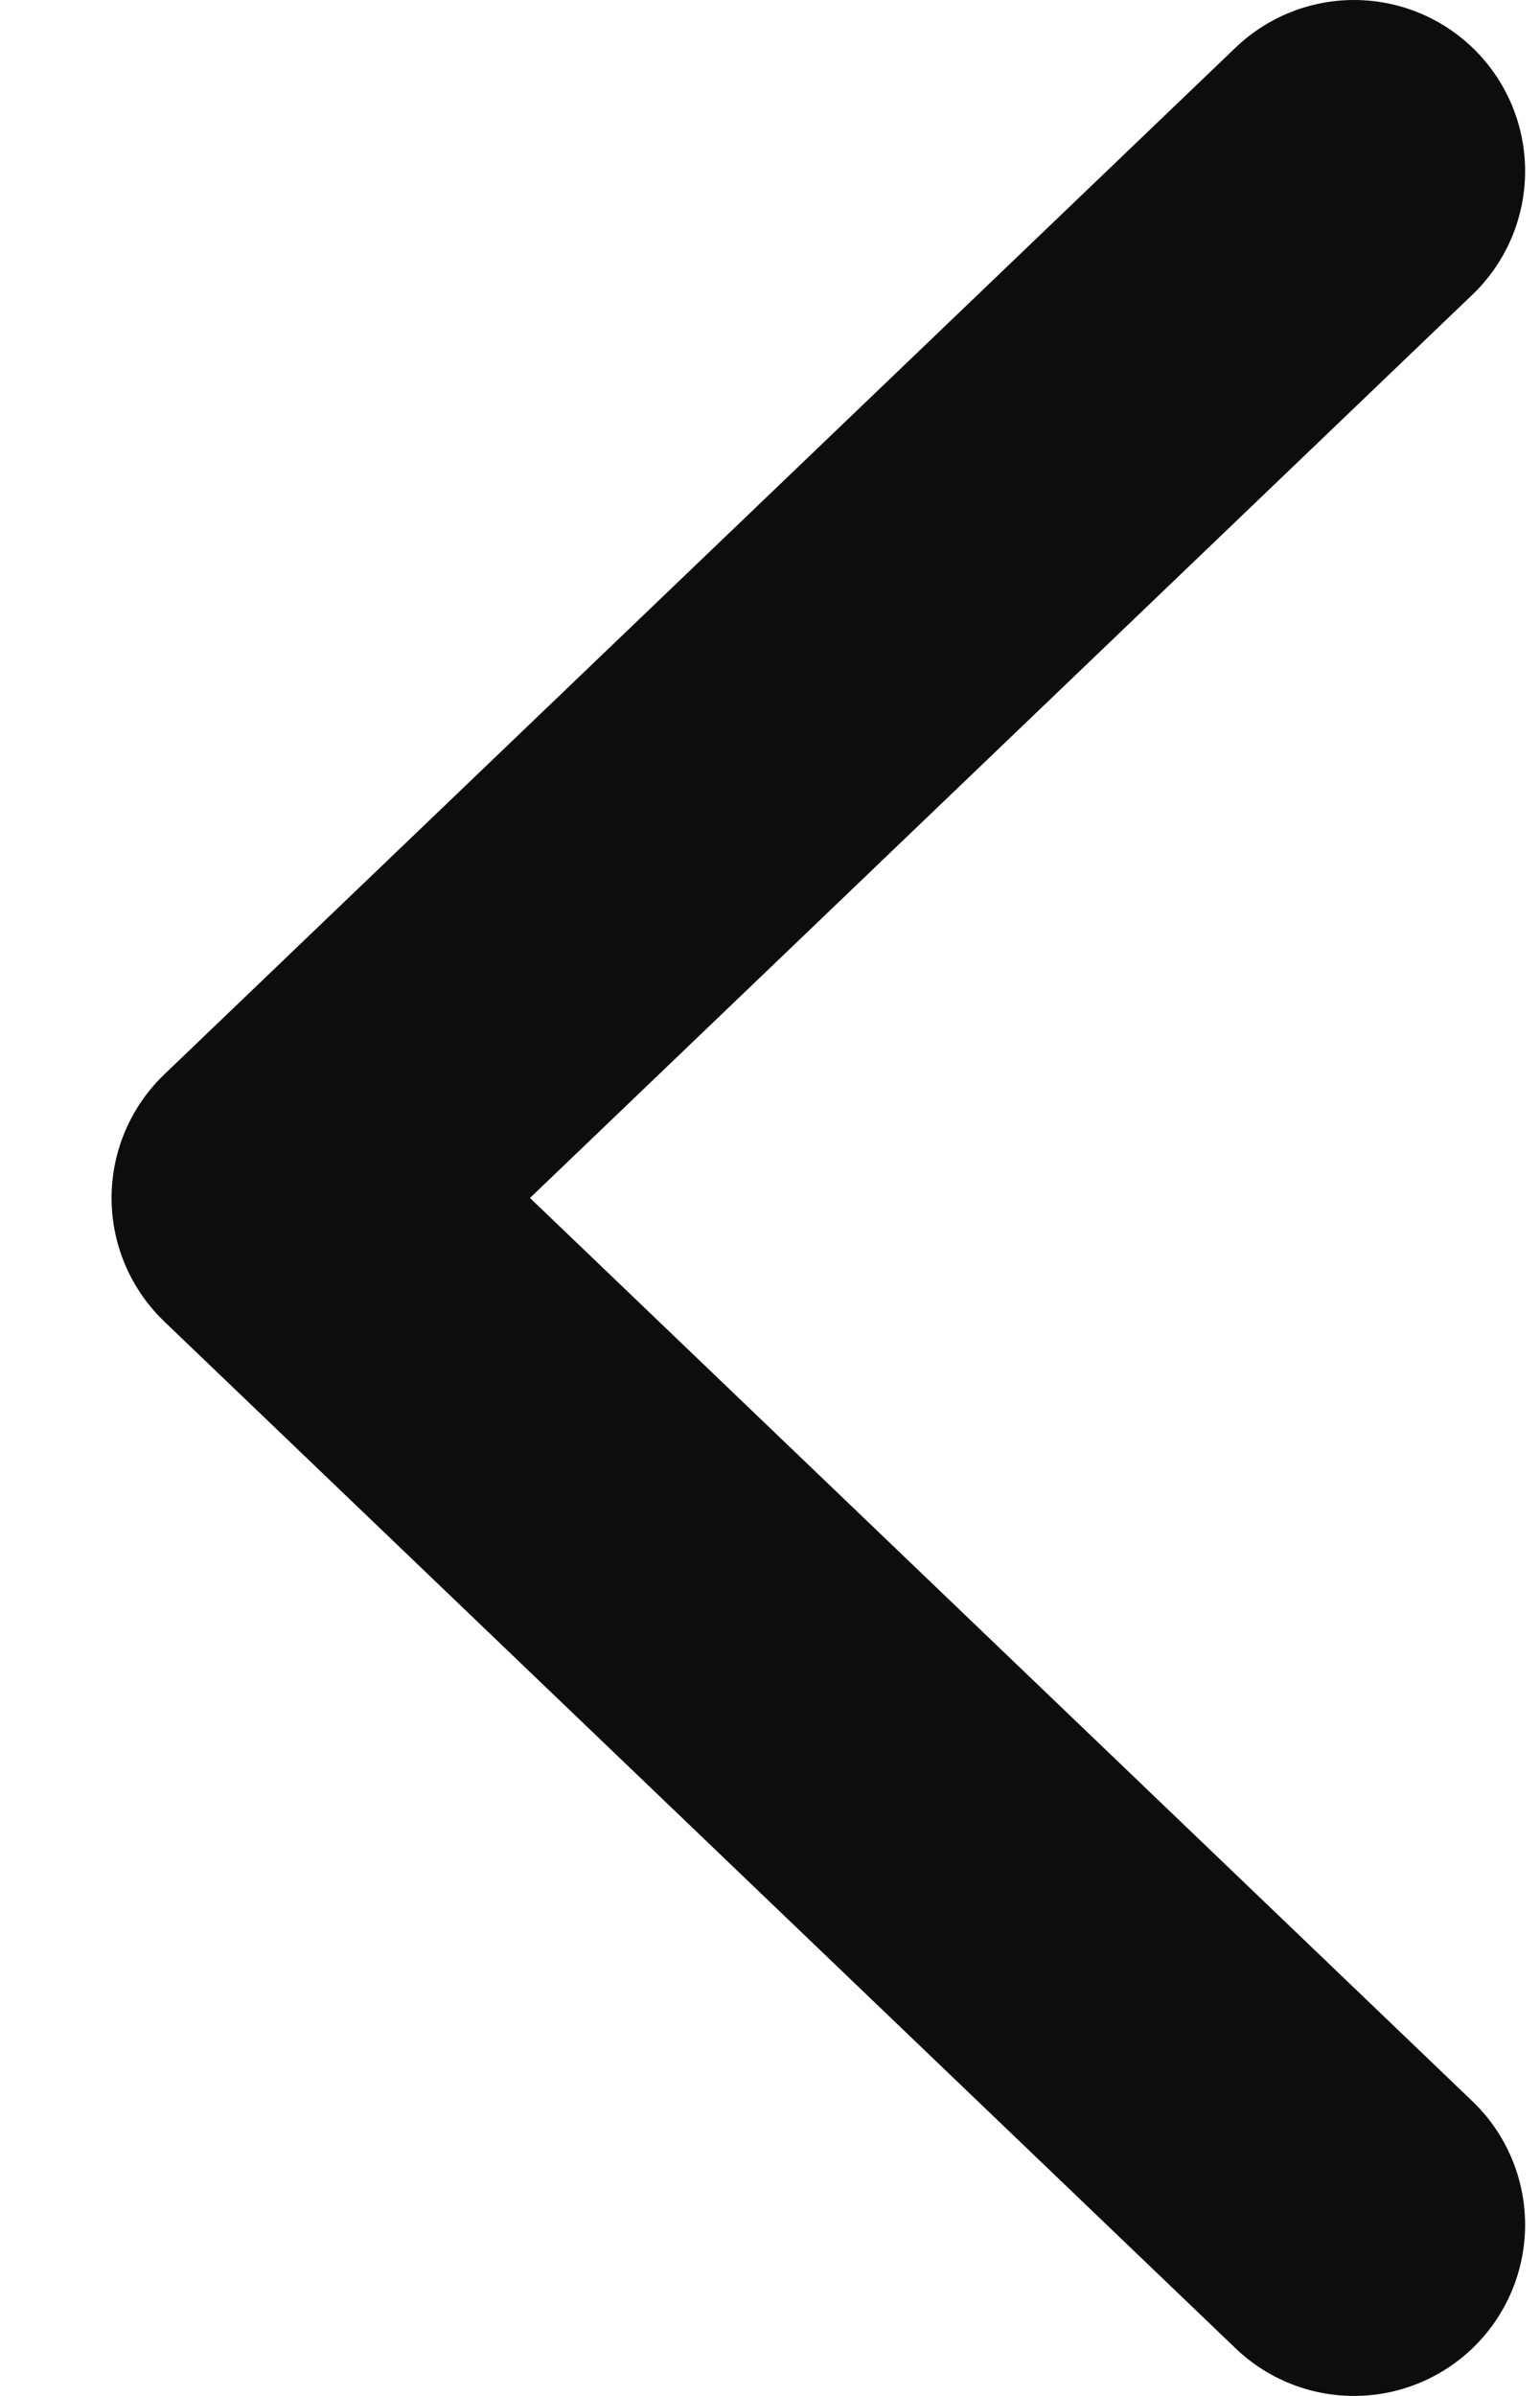 <svg width="9" height="14" viewBox="0 0 9 14" fill="none" xmlns="http://www.w3.org/2000/svg">
<path d="M7.913 13L1.652 7L7.913 1" stroke="#0D0D0D" stroke-width="2" stroke-linecap="round" stroke-linejoin="round"/>
</svg>
